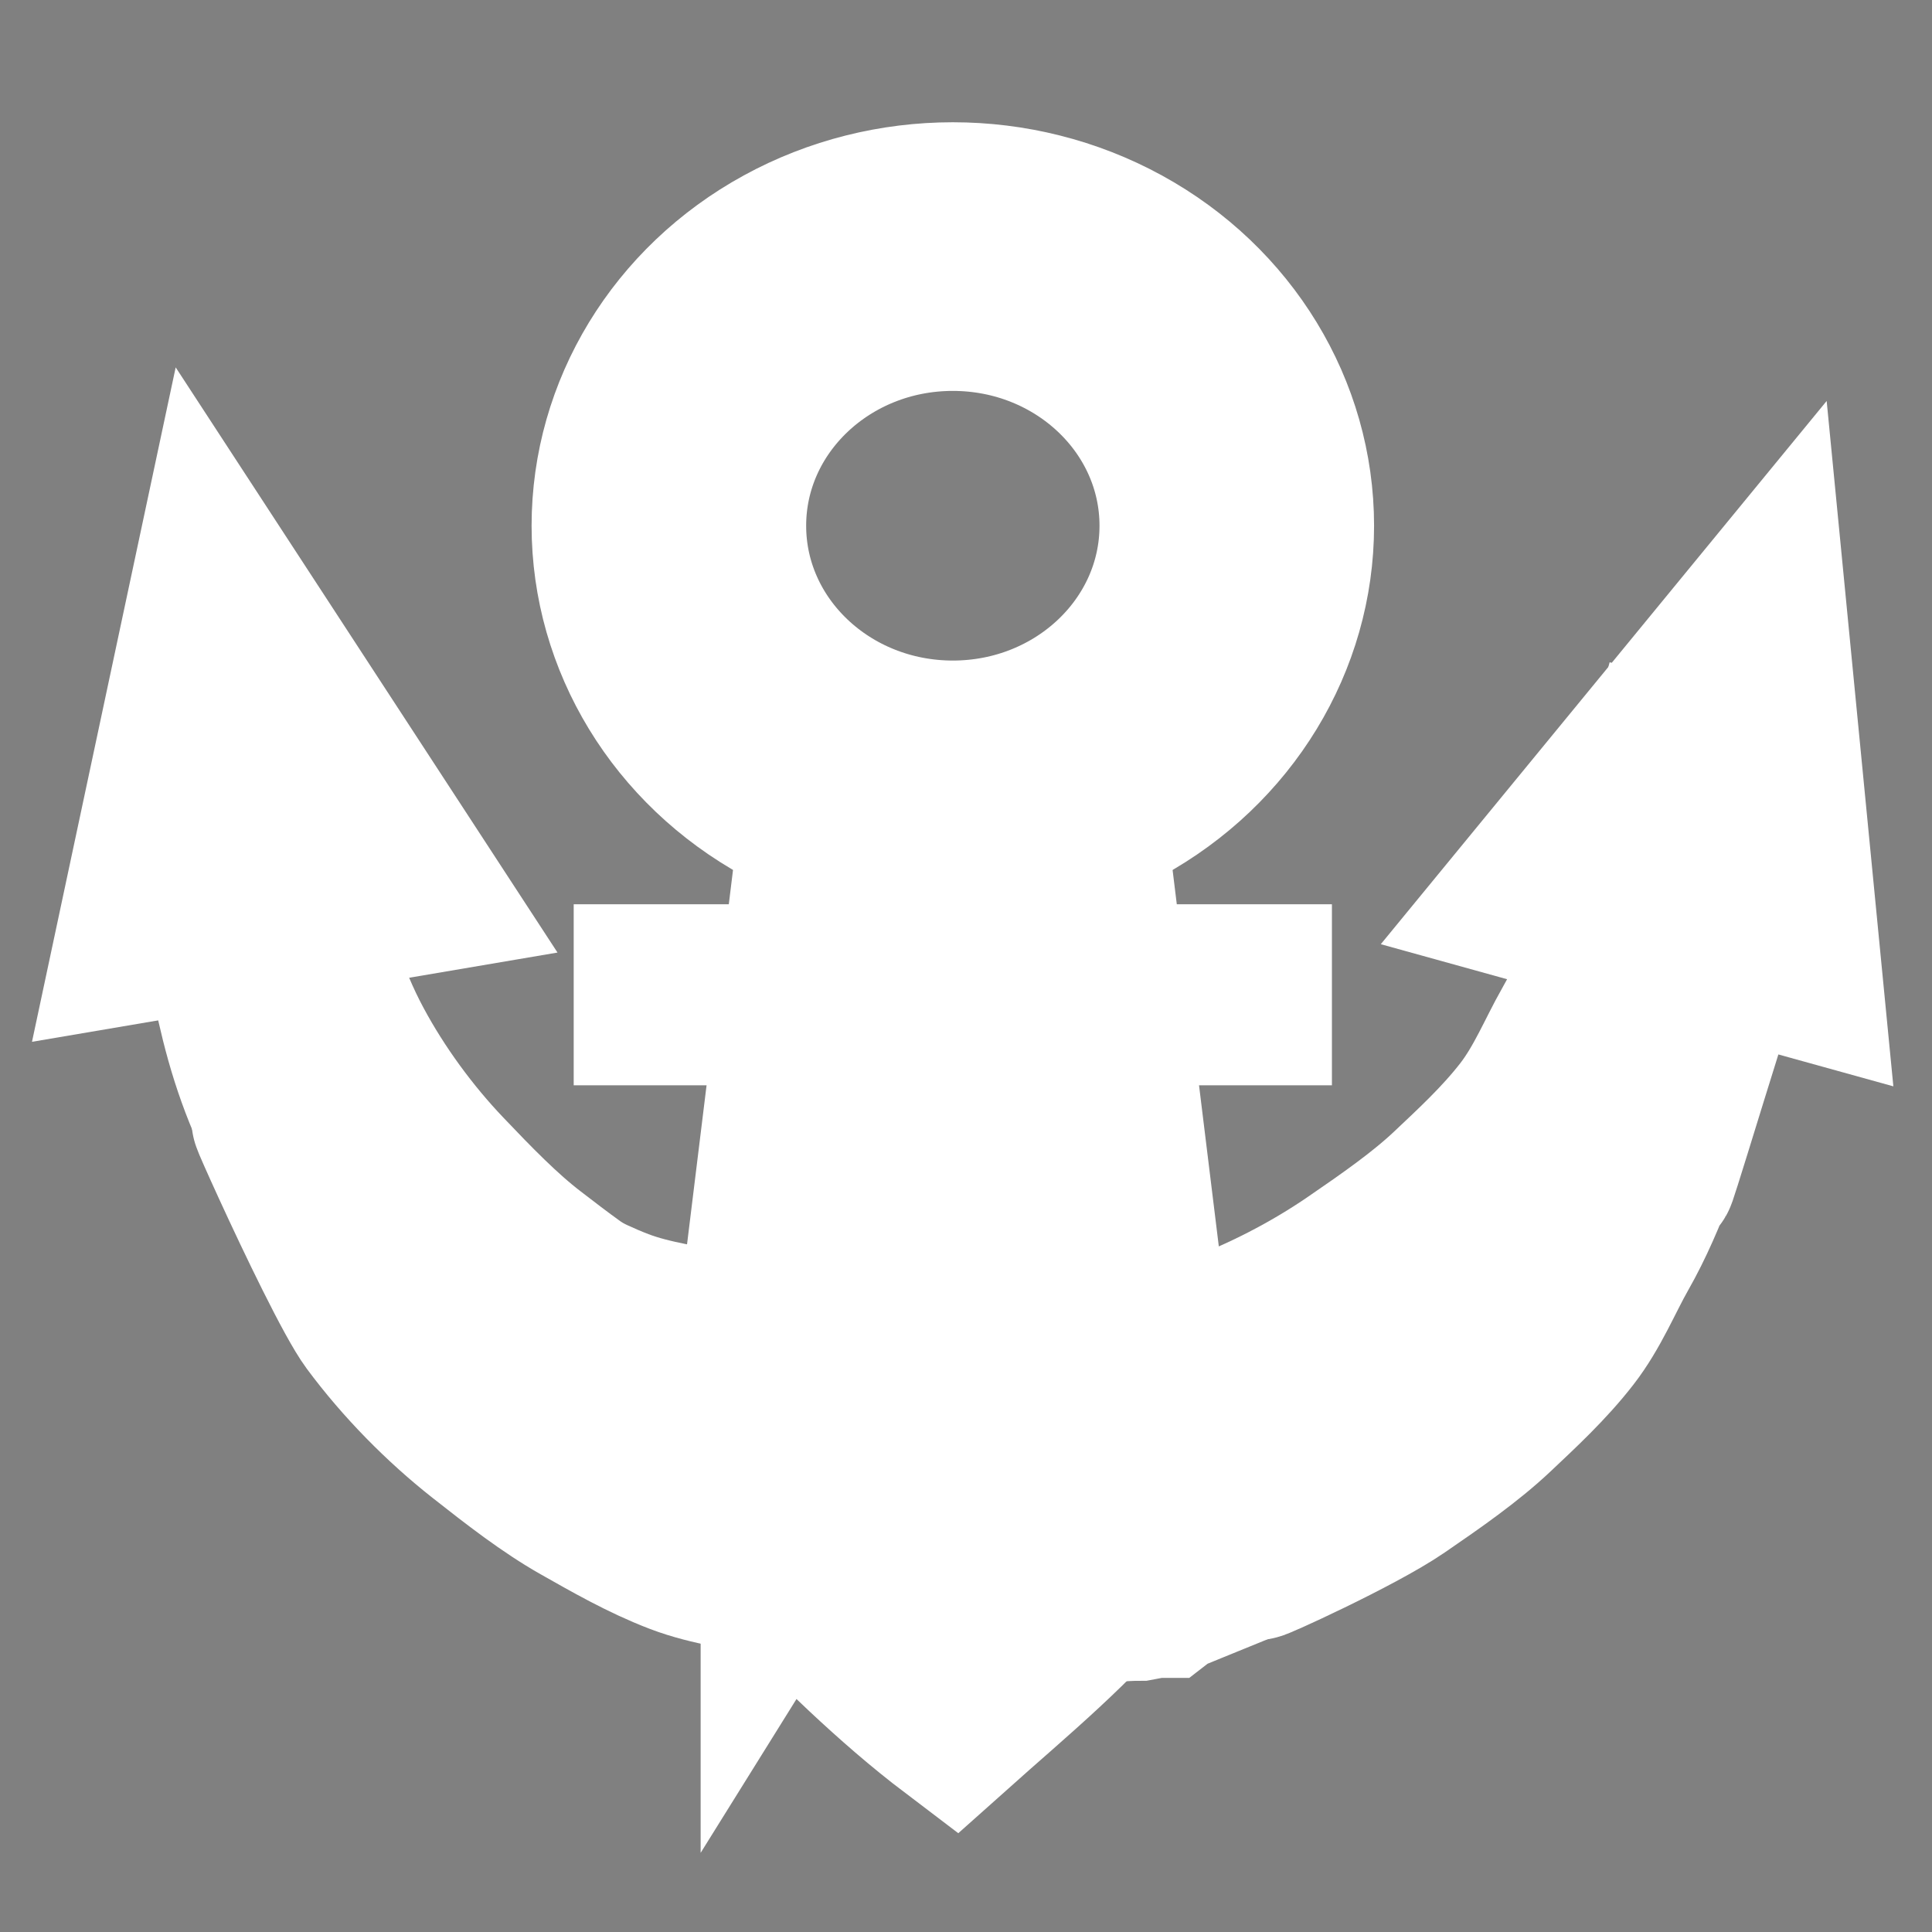 <svg width="40px" height="40px" viewBox="0 0 60 60" xmlns="http://www.w3.org/2000/svg">
 <rect x="0" y="0" width="60" height="60" fill="#808080" stroke="none"/>
 <style>.stb0{stroke:#fff} .stf0{fill:#fff}</style>
 <g>
  <ellipse class="stb0" rx="2.5" id="svg_27" cy="74.5" cx="802.5" stroke="#000" fill="#fff"/>
  <ellipse class="stb0" stroke="#000" fill="none" cx="29.591" cy="16.327" id="svg_3" rx="10.582" ry="10.03" stroke-width="5"/>
  <ellipse class="stb0" stroke="#000" fill="none" cx="29.591" cy="16.327" id="svg_2" rx="7.055" ry="6.687" stroke-width="5"/>
  <path class="stb0" stroke="#000" fill="#000000" stroke-width="5" d="m24.259,48.799c1.184,-1.901 3.32,-3.523 5.137,-5.133c2.113,1.033 3.939,3.306 5.528,4.889c-1.417,1.831 -3.456,3.499 -5.294,5.141c-1.981,-1.502 -3.674,-3.219 -5.371,-4.897l0,0z" id="svg_6"/>
  <path class="stb0" stroke="#000" fill="none" stroke-width="5" id="svg_31" d="m6.093,23.314c0,0.09 0.321,0.896 0.477,1.627c0.248,1.165 0.463,2.624 0.953,4.157c0.464,1.45 1.159,2.942 2.193,4.337c0.976,1.317 2.184,2.54 3.432,3.524c1.042,0.821 2.051,1.604 3.051,2.169c0.916,0.517 1.943,1.113 3.051,1.536c1.008,0.385 2.107,0.5 3.051,0.723c0.966,0.228 2.002,0.361 3.051,0.452c1.049,0.09 2.194,0.14 3.051,0.181c0.957,0.045 2.002,0.181 2.955,0.181c0.953,0 1.621,-0.09 2.193,-0.09l0.477,-0.09l0.095,0l0.095,-0.09"/>
  <path class="stb0" stroke="#000" fill="none" stroke-width="5" id="svg_32" d="m6.379,27.061c0,0.09 0.321,0.896 0.477,1.627c0.248,1.165 0.463,2.624 0.953,4.157c0.464,1.45 1.159,2.942 2.193,4.337c0.976,1.317 2.184,2.54 3.432,3.524c1.042,0.821 2.051,1.604 3.051,2.169c0.916,0.517 1.943,1.113 3.051,1.536c1.008,0.385 2.107,0.5 3.051,0.723c0.966,0.228 2.002,0.361 3.051,0.452c1.049,0.09 2.194,0.14 3.051,0.181c0.957,0.045 2.002,0.181 2.955,0.181c0.953,0 1.621,-0.09 2.193,-0.09l0.477,-0.09l0.095,0l0.095,-0.09"/>
  <path class="stb0" stroke="#000" fill="none" stroke-width="5" id="svg_34" d="m8.875,21.973c-0.014,0.089 0.184,0.93 0.229,1.674c0.071,1.187 0.066,2.66 0.322,4.243c0.242,1.497 0.707,3.068 1.522,4.588c0.769,1.434 1.782,2.808 2.87,3.95c0.908,0.953 1.79,1.864 2.696,2.557c0.829,0.635 1.757,1.363 2.79,1.93c0.941,0.516 2.011,0.778 2.912,1.125c0.922,0.356 1.928,0.627 2.952,0.857c1.025,0.23 2.151,0.433 2.993,0.589c0.94,0.173 1.955,0.448 2.898,0.576c0.944,0.128 1.618,0.128 2.184,0.205l0.485,-0.025l0.094,0.013l0.108,-0.077"/>
  <path class="stb0" stroke="#000" fill="none" stroke-width="5" id="svg_37" d="m28.147,45.674c0.092,0.022 0.995,-0.073 1.781,-0.035c1.252,0.061 2.797,0.225 4.485,0.154c1.597,-0.067 3.294,-0.335 4.977,-0.939c1.587,-0.57 3.137,-1.376 4.452,-2.278c1.098,-0.753 2.148,-1.486 2.973,-2.264c0.755,-0.713 1.619,-1.508 2.326,-2.421c0.643,-0.831 1.033,-1.811 1.495,-2.622c0.473,-0.83 0.865,-1.749 1.218,-2.69c0.352,-0.941 0.687,-1.98 0.941,-2.757c0.283,-0.868 0.681,-1.794 0.917,-2.669c0.236,-0.875 0.309,-1.511 0.451,-2.036l0.026,-0.46l0.024,-0.088l-0.069,-0.11"/>
  <path class="stb0" stroke="#000" fill="none" stroke-width="5" id="svg_38" d="m27.575,43.505c0.092,0.022 0.995,-0.073 1.781,-0.035c1.252,0.061 2.797,0.225 4.485,0.154c1.597,-0.067 3.294,-0.335 4.977,-0.939c1.587,-0.57 3.137,-1.376 4.452,-2.278c1.098,-0.753 2.148,-1.486 2.973,-2.264c0.755,-0.713 1.619,-1.508 2.326,-2.421c0.643,-0.831 1.033,-1.811 1.495,-2.622c0.473,-0.83 0.865,-1.749 1.218,-2.69c0.352,-0.941 0.687,-1.98 0.941,-2.757c0.283,-0.868 0.681,-1.794 0.917,-2.669c0.236,-0.875 0.309,-1.511 0.451,-2.036l0.026,-0.46l0.024,-0.088l-0.069,-0.11"/>
  <path class="stb0" stroke="#000" fill="none" stroke-width="5" id="svg_39" d="m26.335,42.33c0.092,0.022 0.995,-0.073 1.781,-0.035c1.252,0.061 2.797,0.225 4.485,0.154c1.597,-0.067 3.294,-0.335 4.977,-0.939c1.587,-0.57 3.137,-1.376 4.452,-2.278c1.098,-0.753 2.148,-1.486 2.973,-2.264c0.755,-0.713 1.619,-1.508 2.326,-2.421c0.643,-0.831 1.033,-1.811 1.495,-2.622c0.473,-0.83 0.865,-1.749 1.218,-2.69c0.352,-0.941 0.687,-1.98 0.941,-2.757c0.283,-0.868 0.681,-1.794 0.917,-2.669c0.236,-0.875 0.309,-1.511 0.451,-2.036l0.026,-0.46l0.024,-0.088l-0.069,-0.11"/>
  <path class="stb0 stf0" stroke="#000" fill="none" stroke-width="5" d="m22.827,47.017l2.536,-20.65l8.454,0l2.536,20.65l-13.527,0z" id="svg_41"/>
  <path class="stb0" stroke="#000" fill="none" stroke-width="5" id="svg_43" d="m7.916,30.901c0,0.09 0.321,0.896 0.477,1.627c0.248,1.165 3.554,9.845 0.953,4.157c-2.601,-5.688 1.159,2.942 2.193,4.337c0.976,1.317 2.184,2.54 3.432,3.524c1.042,0.821 2.051,1.604 3.051,2.169c0.916,0.517 1.943,1.113 3.051,1.536c1.008,0.385 2.107,0.5 3.051,0.723c0.966,0.228 2.002,0.361 3.051,0.452c1.049,0.09 2.194,0.14 3.051,0.181c0.957,0.045 2.002,0.181 2.955,0.181c0.953,0 1.621,-0.09 2.193,-0.09l0.477,-0.09l0.095,0c0.032,-0.03 7.902,-3.2 0.095,-0.09"/>
  <path class="stb0" stroke="#000" fill="none" stroke-width="5" id="svg_44" d="m27.76,49.249c0.092,0.022 0.995,-0.073 1.781,-0.035c1.252,0.061 2.797,0.225 4.485,0.154c1.597,-0.067 5.171,-1.068 4.977,-0.939c-0.195,0.129 3.137,-1.376 4.452,-2.278c1.098,-0.753 2.148,-1.486 2.973,-2.264c0.755,-0.713 1.619,-1.508 2.326,-2.421c0.643,-0.831 1.033,-1.811 1.495,-2.622c0.473,-0.83 0.865,-1.749 1.218,-2.69c0.352,-0.941 -0.778,2.82 0.941,-2.757c1.719,-5.577 0.681,-1.794 0.917,-2.669c0.236,-0.875 0.309,-1.511 0.451,-2.036l0.026,-0.46l0.024,-0.088l-0.069,-0.11"/>
  <path class="stb0" stroke="#000" fill="none" stroke-width="5" d="m4.206,29.273l2.442,-11.462l6.489,9.945l-8.931,1.517z" id="svg_47"/>
  <path class="stb0" stroke="#000" fill="none" stroke-width="5" d="m47.251,27.94l7.575,-9.229l1.133,11.644l-8.708,-2.415z" id="svg_48"/>
  <rect class="stb0" stroke="#000" fill="none" stroke-width="5" x="20.317" y="30.583" width="18.547" height="0.622" id="svg_49"/>
 </g>

</svg>